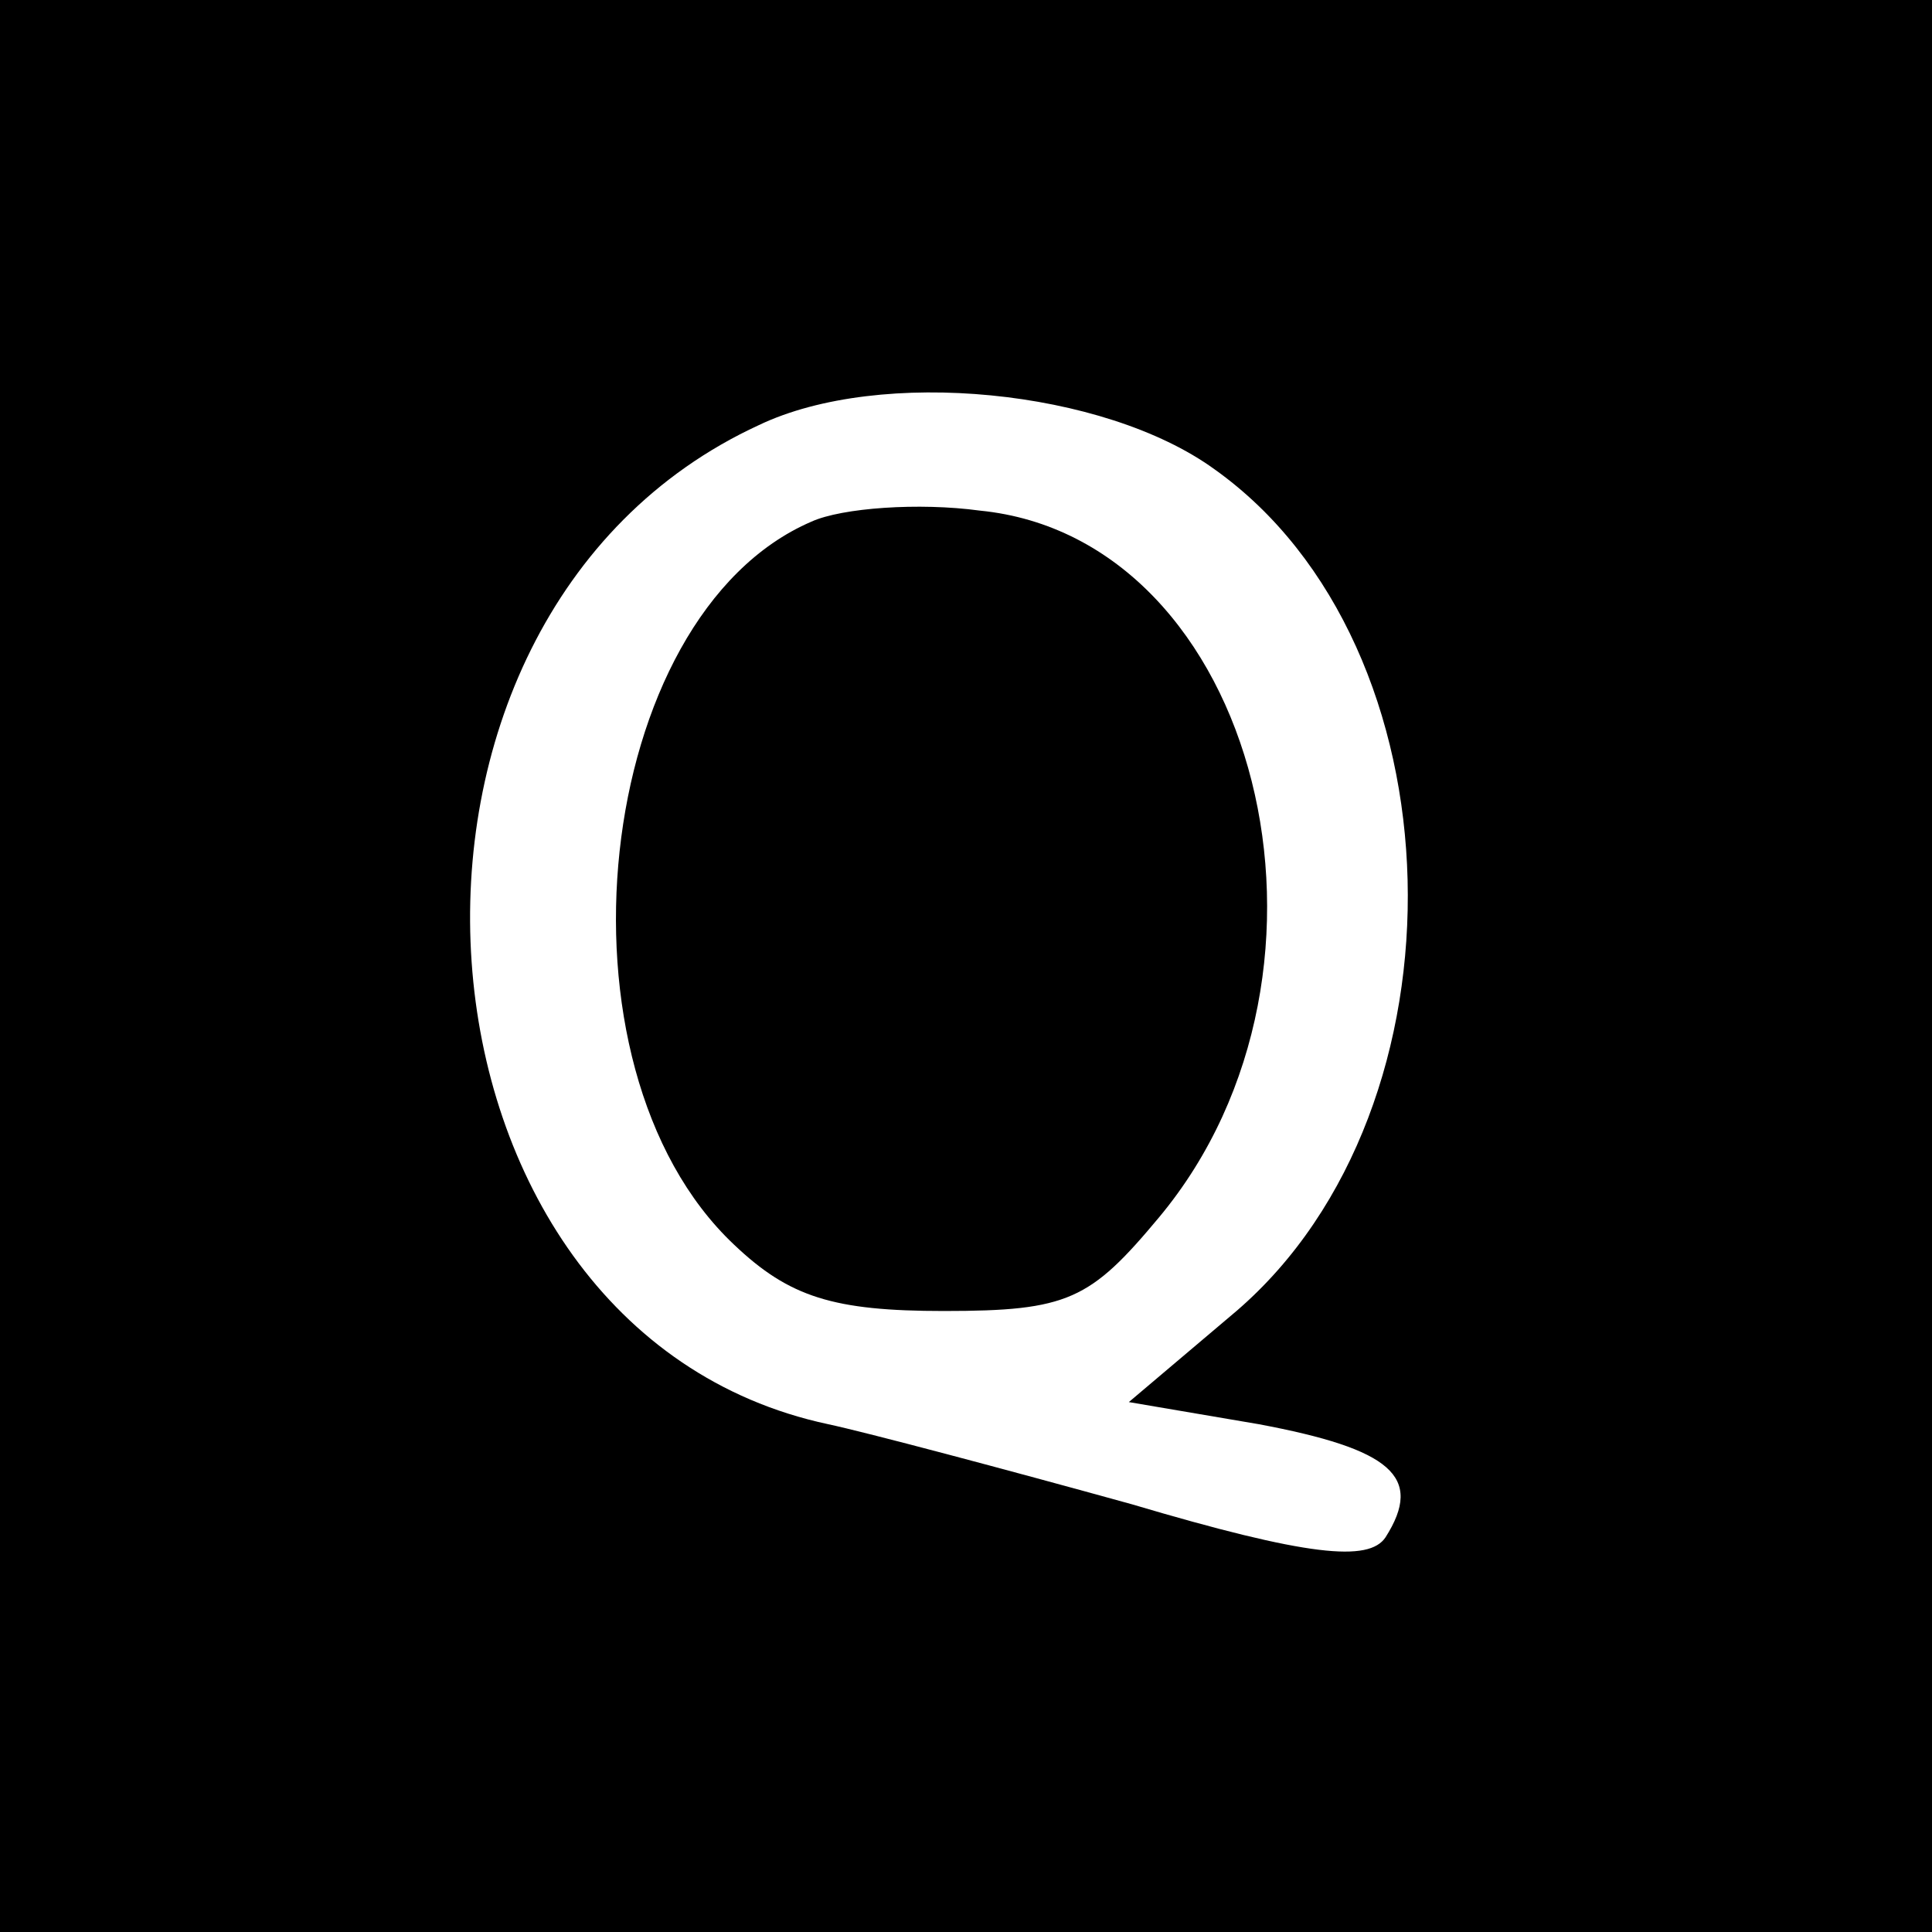 <?xml version="1.0" standalone="no"?>
<!DOCTYPE svg PUBLIC "-//W3C//DTD SVG 20010904//EN"
 "http://www.w3.org/TR/2001/REC-SVG-20010904/DTD/svg10.dtd">
<svg version="1.0" xmlns="http://www.w3.org/2000/svg"
 width="70pt" height="70pt" viewBox="0 0 70 70"
 preserveAspectRatio="xMidYMid meet">
<g transform="translate(0,70) scale(0.1,-0.1)"
fill="#000000" stroke="none">
<path d="M0 350 l0 -350 350 0 350 0 0 350 0 350 -350 0 -350 0 0 -350z m440
180 c90 -64 94 -231 8 -305 l-39 -33 47 -8 c48 -9 60 -19 46 -41 -6 -9 -28 -7
-92 12 -47 13 -96 26 -110 29 -159 34 -177 292 -25 362 44 21 125 13 165 -16z"/>
<path d="M294 511 c-79 -34 -97 -197 -28 -262 20 -19 36 -24 76 -24 45 0 53 4
78 34 75 90 36 246 -65 256 -22 3 -50 1 -61 -4z"/>
</g>
</svg>
